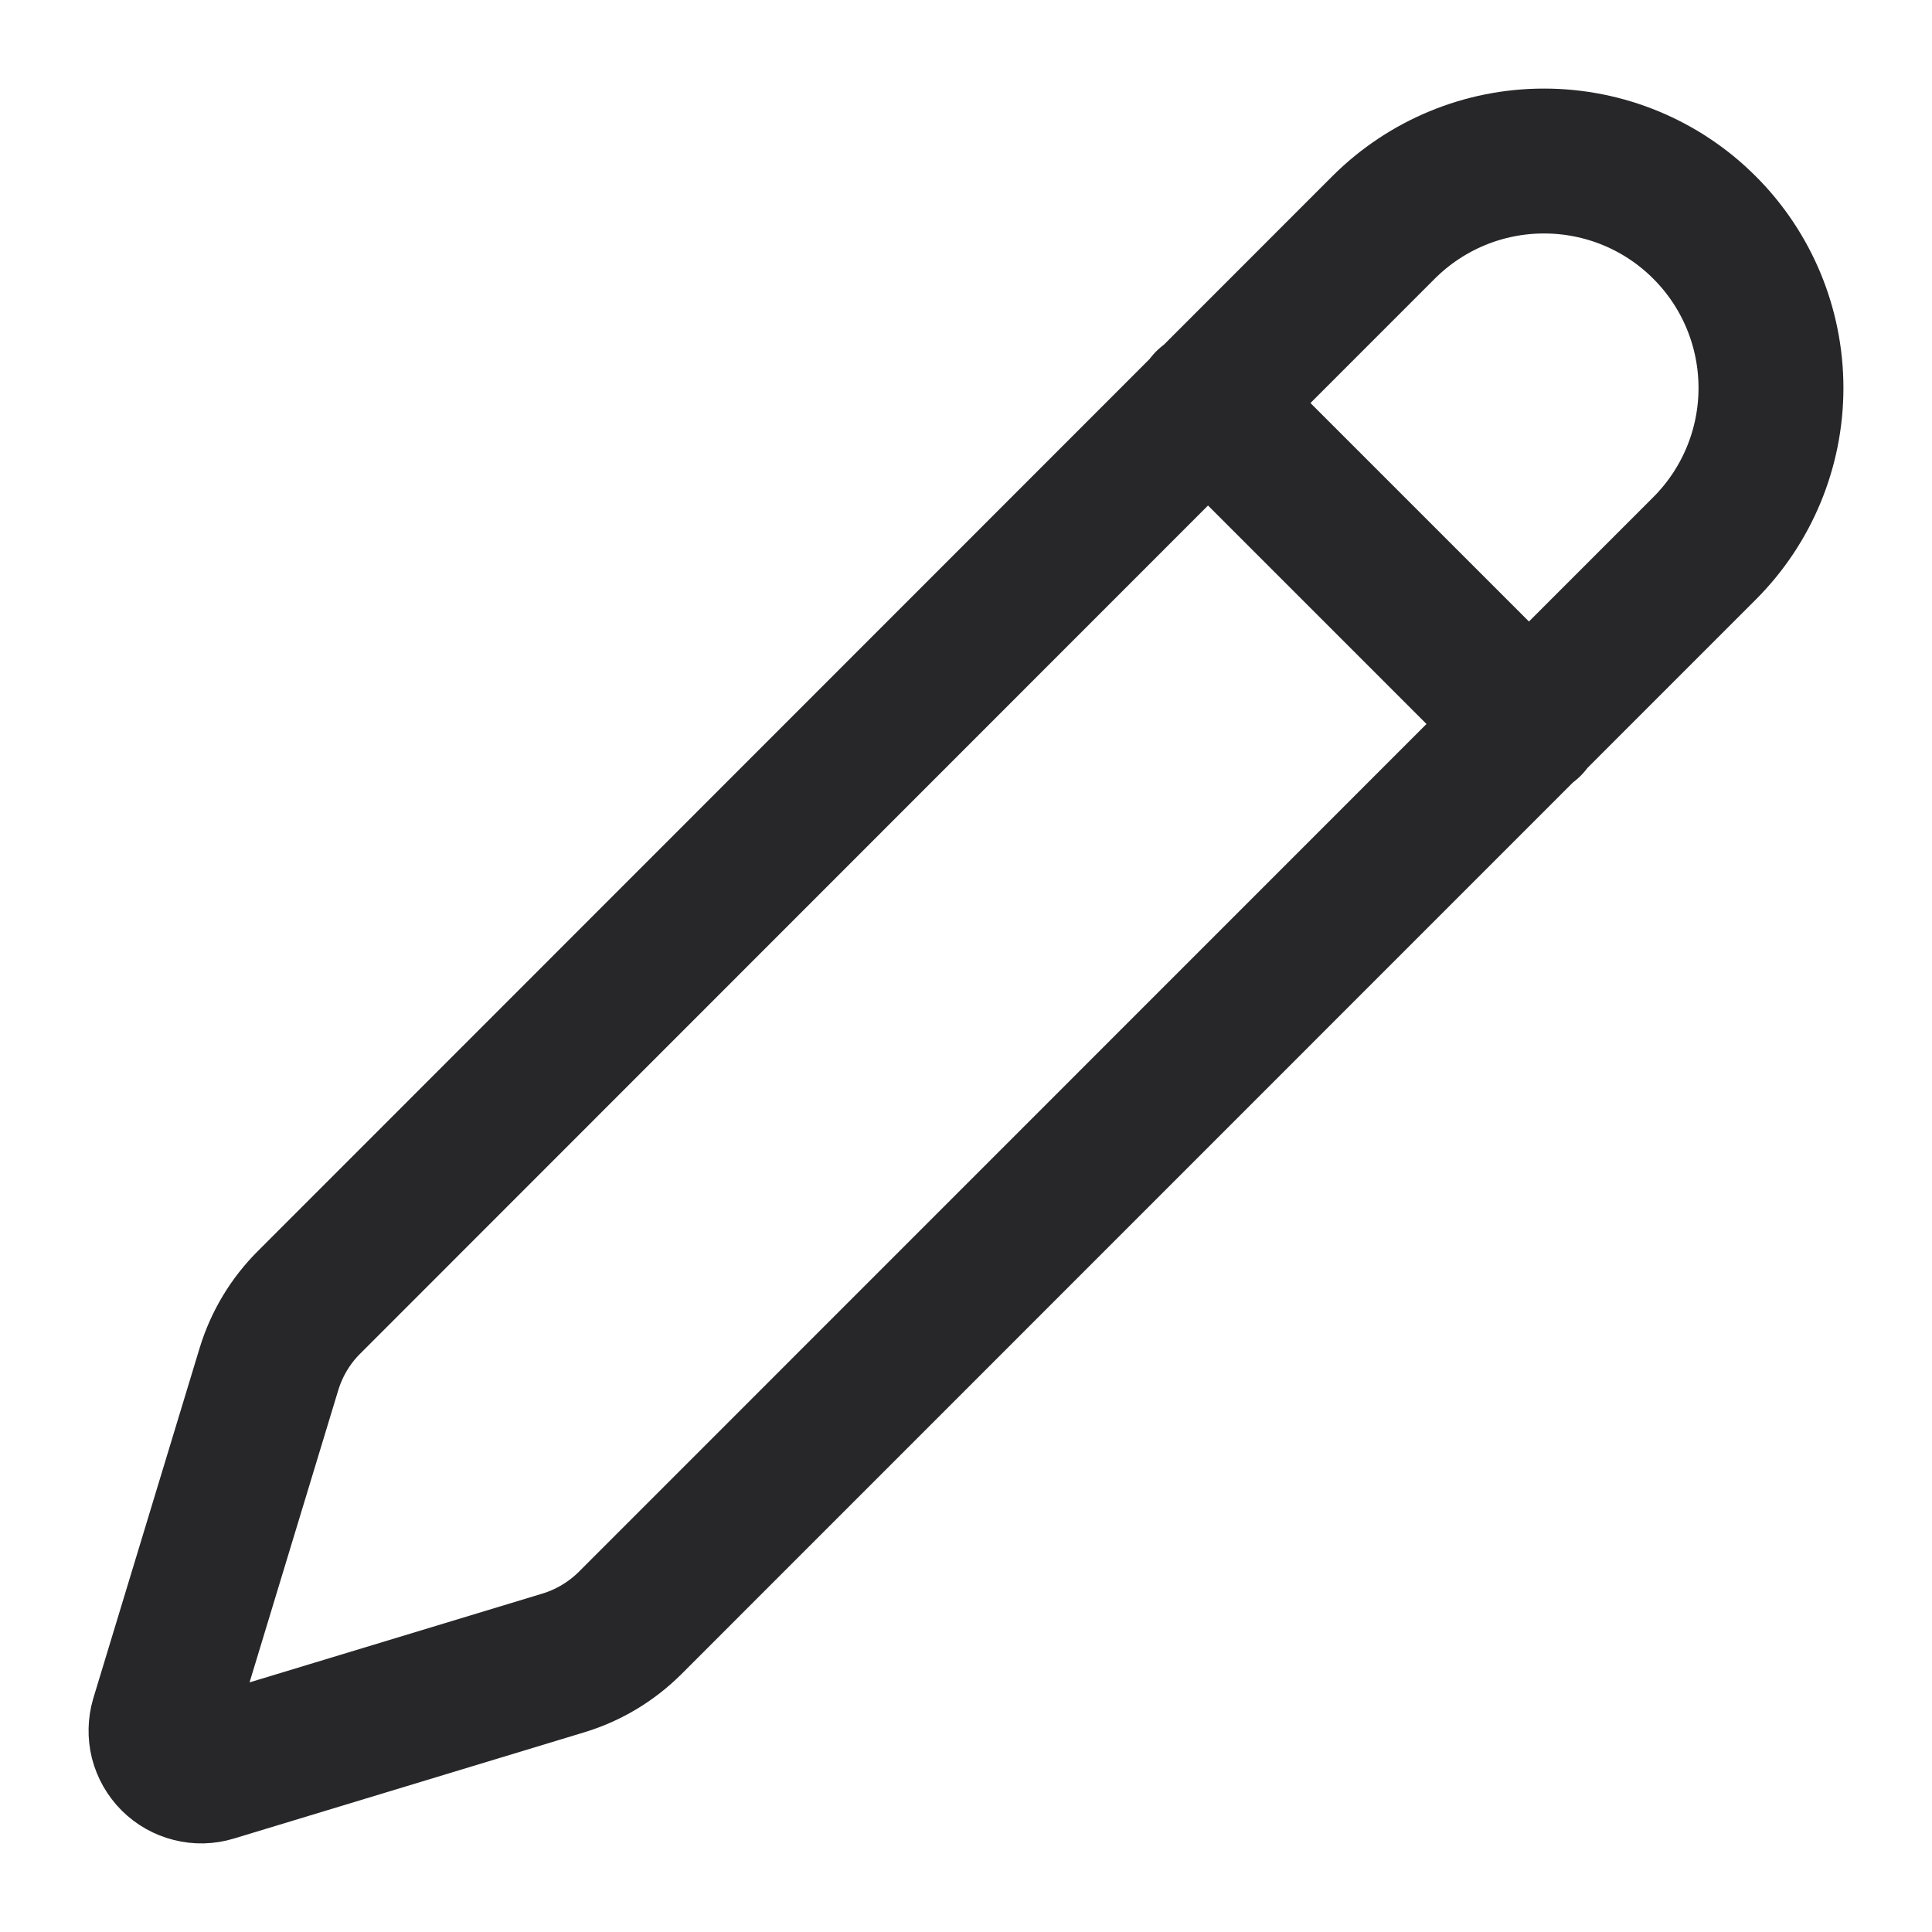 <svg width="20" height="20" viewBox="0 0 20 20" fill="none" xmlns="http://www.w3.org/2000/svg">
<g clip-path="url(#clip0_4187_2796)">
<path d="M12.5 4.167L15.833 7.5M17.645 5.677C18.086 5.236 18.333 4.639 18.333 4.016C18.333 3.393 18.086 2.795 17.645 2.355C17.205 1.914 16.608 1.667 15.985 1.667C15.361 1.666 14.764 1.914 14.323 2.354L3.202 13.479C3.008 13.671 2.865 13.909 2.785 14.17L1.684 17.797C1.663 17.869 1.661 17.945 1.679 18.018C1.698 18.091 1.736 18.158 1.789 18.211C1.842 18.264 1.909 18.302 1.982 18.32C2.055 18.339 2.131 18.337 2.203 18.315L5.831 17.215C6.092 17.136 6.329 16.994 6.523 16.801L17.645 5.677Z" stroke="#27272A" stroke-width="1.5" stroke-linecap="round" stroke-linejoin="round"/>
</g>
<defs>
<clipPath id="clip0_4187_2796">
<rect width="20" height="20" fill="white"/>
</clipPath>
</defs>
</svg>
